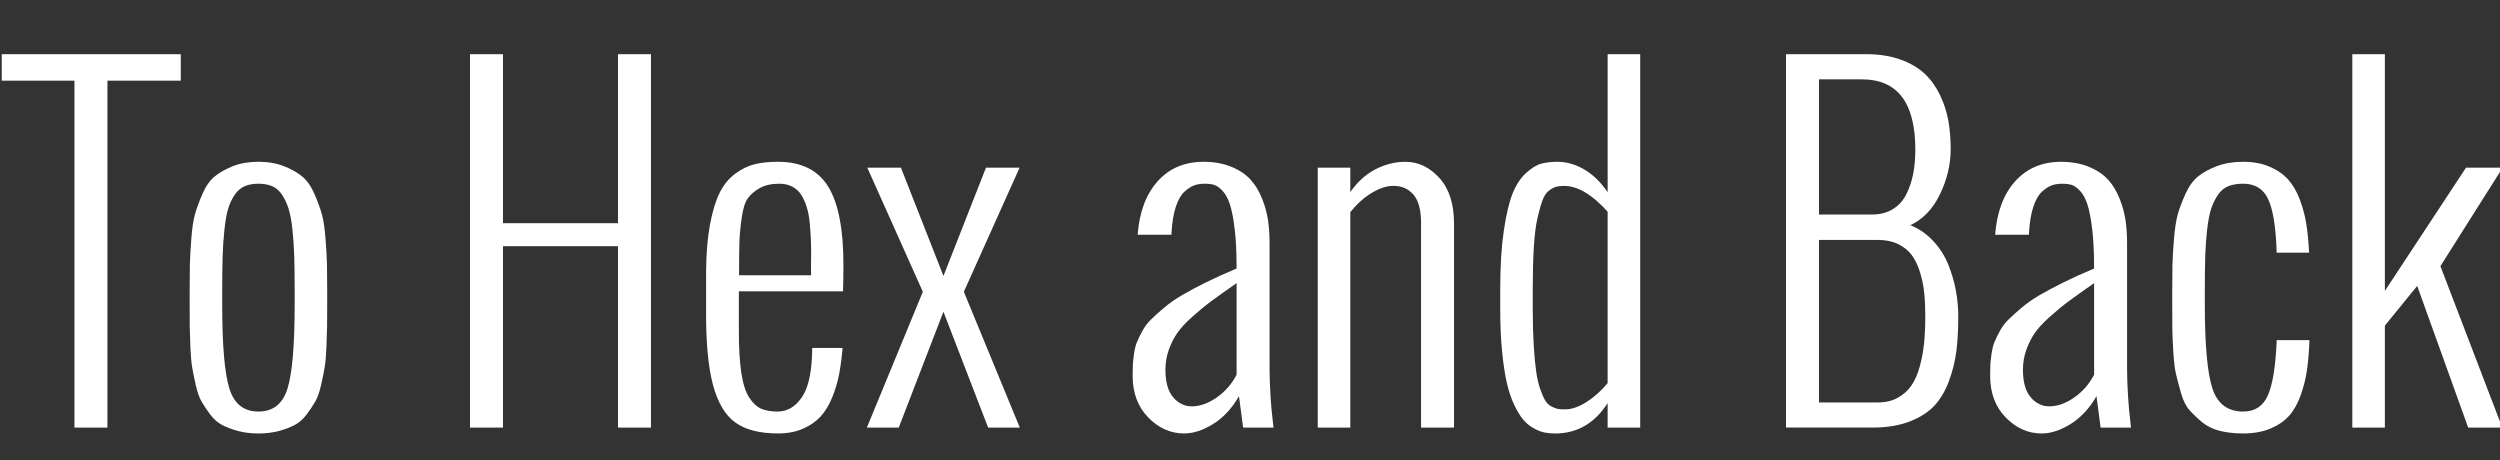 <?xml version="1.0" encoding="utf-8"?>
<!-- Generator: Adobe Illustrator 16.0.4, SVG Export Plug-In . SVG Version: 6.00 Build 0)  -->
<!DOCTYPE svg PUBLIC "-//W3C//DTD SVG 1.1//EN" "http://www.w3.org/Graphics/SVG/1.1/DTD/svg11.dtd">
<svg version="1.1" id="Layer_1" xmlns="http://www.w3.org/2000/svg" xmlns:xlink="http://www.w3.org/1999/xlink" x="0px" y="0px"
	 width="135.02px" height="24.846px" viewBox="0 0 135.02 24.846" style="enable-background:new 0 0 135.02 24.846;"
	 xml:space="preserve">
<rect x="0" y="0" width="135.02" height="24.846" fill="#333333" stroke="none"/>
<rect x="-2" y="2.106" style="fill:none;" width="157.766" height="26.086"/>
<g style="enable-background:new    ;">
	<path style="fill:#FFFFFF;" d="M4.021,23.094V4.356H0.095v-1.43h9.668v1.43H5.802v18.738H4.021z"/>
	<path style="fill:#FFFFFF;" d="M10.243,16.438v-0.727c0-0.625,0.004-1.104,0.012-1.436s0.033-0.785,0.076-1.359
		s0.109-1.021,0.199-1.342s0.225-0.688,0.404-1.102s0.4-0.729,0.662-0.943s0.592-0.4,0.99-0.557s0.855-0.234,1.371-0.234
		s0.973,0.078,1.371,0.234s0.729,0.342,0.99,0.557s0.482,0.529,0.662,0.943s0.314,0.781,0.404,1.102s0.156,0.768,0.199,1.342
		s0.068,1.027,0.076,1.359s0.012,0.811,0.012,1.436v0.727c0,0.523-0.002,0.918-0.006,1.184s-0.016,0.635-0.035,1.107
		s-0.051,0.838-0.094,1.096s-0.107,0.578-0.193,0.961s-0.189,0.68-0.311,0.891s-0.275,0.443-0.463,0.697s-0.402,0.445-0.645,0.574
		s-0.529,0.238-0.861,0.328s-0.701,0.135-1.107,0.135s-0.775-0.045-1.107-0.135s-0.619-0.199-0.861-0.328s-0.457-0.32-0.645-0.574
		s-0.342-0.486-0.463-0.697s-0.225-0.508-0.311-0.891s-0.15-0.703-0.193-0.961s-0.074-0.623-0.094-1.096s-0.031-0.842-0.035-1.107
		S10.243,16.961,10.243,16.438z M12.001,15.711v0.727c0,2.203,0.129,3.719,0.387,4.547s0.781,1.242,1.57,1.242
		s1.312-0.414,1.57-1.242s0.387-2.344,0.387-4.547v-0.727c0-0.742-0.008-1.367-0.023-1.875s-0.049-0.994-0.1-1.459
		s-0.121-0.838-0.211-1.119s-0.207-0.529-0.352-0.744s-0.32-0.367-0.527-0.457s-0.455-0.135-0.744-0.135s-0.537,0.045-0.744,0.135
		s-0.385,0.242-0.533,0.457s-0.266,0.461-0.352,0.738s-0.154,0.652-0.205,1.125s-0.084,0.959-0.1,1.459S12.001,14.961,12.001,15.711
		z"/>
	<path style="fill:#FFFFFF;" d="M25.384,23.094V2.926h1.781v9.129h6.211V2.926h1.781v20.168h-1.781v-9.797h-6.211v9.797H25.384z"/>
	<path style="fill:#FFFFFF;" d="M38.134,16.625v-1.957c0.008-0.977,0.078-1.822,0.211-2.537s0.307-1.287,0.521-1.717
		s0.492-0.771,0.832-1.025s0.689-0.426,1.049-0.516s0.781-0.135,1.266-0.135c1.258,0,2.162,0.445,2.713,1.336
		s0.826,2.297,0.826,4.219c0,0.586-0.008,1.066-0.023,1.441h-5.625v2.145c0,0.922,0.045,1.678,0.135,2.268s0.232,1.033,0.428,1.33
		s0.41,0.496,0.645,0.598s0.531,0.152,0.891,0.152c0.523,0,0.963-0.264,1.318-0.791s0.537-1.408,0.545-2.643h1.641
		c-0.047,0.531-0.109,1.004-0.188,1.418s-0.201,0.828-0.369,1.242s-0.375,0.758-0.621,1.031s-0.564,0.496-0.955,0.668
		s-0.84,0.258-1.348,0.258c-0.992,0-1.764-0.197-2.314-0.592s-0.955-1.082-1.213-2.062S38.118,18.399,38.134,16.625z M39.915,14.867
		h3.891c-0.008-0.312-0.008-0.629,0-0.949s0.004-0.643-0.012-0.967s-0.037-0.635-0.064-0.932s-0.08-0.572-0.158-0.826
		s-0.176-0.475-0.293-0.662s-0.277-0.336-0.48-0.445s-0.438-0.164-0.703-0.164c-0.43,0-0.783,0.078-1.061,0.234
		s-0.492,0.34-0.645,0.551s-0.264,0.566-0.334,1.066s-0.111,0.939-0.123,1.318S39.915,14.063,39.915,14.867z"/>
	<path style="fill:#FFFFFF;" d="M46.818,23.094l3.023-7.336l-3-6.703h1.816l2.297,5.848l2.297-5.848h1.816l-3.012,6.703l3.023,7.336
		h-1.711l-2.414-6.258l-2.414,6.258H46.818z"/>
	<path style="fill:#FFFFFF;" d="M67.138,23.094l-0.223-1.699c-0.375,0.656-0.838,1.156-1.389,1.5S64.45,23.41,63.95,23.41
		c-0.727,0-1.371-0.287-1.934-0.861s-0.844-1.326-0.844-2.256c0-0.25,0.004-0.451,0.012-0.604s0.029-0.35,0.064-0.592
		s0.086-0.445,0.152-0.609s0.164-0.365,0.293-0.604s0.287-0.449,0.475-0.633s0.422-0.395,0.703-0.633s0.605-0.465,0.973-0.68
		s0.799-0.445,1.295-0.691s1.045-0.494,1.646-0.744v-0.117c0-0.797-0.035-1.479-0.105-2.045s-0.156-1.004-0.258-1.312
		s-0.232-0.549-0.393-0.721s-0.311-0.279-0.451-0.322s-0.312-0.064-0.516-0.064c-0.211,0-0.398,0.029-0.562,0.088
		s-0.34,0.172-0.527,0.34s-0.344,0.441-0.469,0.82s-0.203,0.854-0.234,1.424v0.082h-1.828c0.094-1.227,0.455-2.189,1.084-2.889
		s1.455-1.049,2.479-1.049c0.57,0,1.074,0.092,1.512,0.275s0.783,0.418,1.037,0.703s0.459,0.627,0.615,1.025s0.262,0.785,0.316,1.16
		s0.082,0.777,0.082,1.207v6.75c0,0.492,0.018,1.008,0.053,1.547s0.072,0.953,0.111,1.242l0.047,0.445H67.138z M66.786,20.235
		v-4.945c-0.57,0.398-1.02,0.719-1.348,0.961s-0.674,0.525-1.037,0.85s-0.637,0.619-0.82,0.885s-0.336,0.568-0.457,0.908
		s-0.182,0.697-0.182,1.072c0,0.672,0.141,1.17,0.422,1.494s0.613,0.486,0.996,0.486c0.445,0,0.896-0.16,1.354-0.48
		S66.529,20.735,66.786,20.235z"/>
	<path style="fill:#FFFFFF;" d="M71.169,23.094V9.055h1.758v1.324c0.375-0.547,0.824-0.957,1.348-1.23s1.066-0.41,1.629-0.41
		c0.695,0,1.307,0.291,1.834,0.873s0.791,1.4,0.791,2.455v11.027h-1.781V12.031c0-0.695-0.137-1.201-0.41-1.518
		s-0.633-0.475-1.078-0.475c-0.367,0-0.76,0.127-1.178,0.381s-0.803,0.6-1.154,1.037v11.637H71.169z"/>
	<path style="fill:#FFFFFF;" d="M86.825,23.094V21.77c-0.703,1.094-1.648,1.641-2.836,1.641c-0.211,0-0.402-0.018-0.574-0.053
		s-0.363-0.109-0.574-0.223s-0.398-0.266-0.562-0.457s-0.328-0.457-0.492-0.797s-0.299-0.738-0.404-1.195s-0.191-1.025-0.258-1.705
		s-0.1-1.441-0.1-2.285v-1.113c0-1.211,0.064-2.252,0.193-3.123s0.287-1.541,0.475-2.01s0.43-0.838,0.727-1.107
		s0.57-0.438,0.82-0.504s0.543-0.1,0.879-0.1c0.492,0,0.975,0.139,1.447,0.416s0.893,0.686,1.26,1.225V2.926h1.758v20.168H86.825z
		 M86.825,20.692v-9.258c-0.836-0.93-1.621-1.395-2.355-1.395c-0.172,0-0.314,0.016-0.428,0.047s-0.242,0.102-0.387,0.211
		s-0.262,0.287-0.352,0.533s-0.18,0.566-0.27,0.961s-0.154,0.912-0.193,1.553s-0.059,1.391-0.059,2.25v1.113
		c0,0.734,0.018,1.387,0.053,1.957s0.08,1.043,0.135,1.418s0.129,0.693,0.223,0.955s0.184,0.463,0.27,0.604s0.197,0.246,0.334,0.316
		s0.254,0.113,0.352,0.129s0.225,0.023,0.381,0.023c0.352,0,0.734-0.131,1.148-0.393S86.474,21.114,86.825,20.692z"/>
	<path style="fill:#FFFFFF;" d="M96.458,23.094V2.926h4.336c0.695,0,1.312,0.098,1.852,0.293s0.977,0.453,1.312,0.773
		s0.611,0.707,0.826,1.16s0.363,0.914,0.445,1.383s0.123,0.973,0.123,1.512c0,0.836-0.193,1.652-0.58,2.449s-0.92,1.352-1.6,1.664
		c0.477,0.195,0.891,0.482,1.242,0.861s0.621,0.803,0.809,1.271s0.324,0.936,0.41,1.4s0.129,0.928,0.129,1.389
		c0,0.703-0.033,1.324-0.1,1.863s-0.199,1.08-0.398,1.623s-0.463,0.99-0.791,1.342s-0.773,0.637-1.336,0.855
		s-1.227,0.328-1.992,0.328H96.458z M98.24,11.586h2.859c0.438,0,0.812-0.096,1.125-0.287s0.555-0.457,0.727-0.797
		s0.297-0.709,0.375-1.107s0.117-0.836,0.117-1.312c0-2.531-0.961-3.797-2.883-3.797h-2.32V11.586z M98.24,21.735h3.188
		c0.406,0,0.762-0.084,1.066-0.252s0.551-0.389,0.738-0.662s0.338-0.617,0.451-1.031s0.191-0.836,0.234-1.266
		s0.064-0.91,0.064-1.441c0-0.477-0.02-0.902-0.059-1.277s-0.115-0.746-0.229-1.113s-0.262-0.674-0.445-0.92
		s-0.43-0.443-0.738-0.592s-0.67-0.223-1.084-0.223H98.24V21.735z"/>
	<path style="fill:#FFFFFF;" d="M113.45,23.094l-0.223-1.699c-0.375,0.656-0.838,1.156-1.389,1.5s-1.076,0.516-1.576,0.516
		c-0.727,0-1.371-0.287-1.934-0.861s-0.844-1.326-0.844-2.256c0-0.25,0.004-0.451,0.012-0.604s0.029-0.35,0.064-0.592
		s0.086-0.445,0.152-0.609s0.164-0.365,0.293-0.604s0.287-0.449,0.475-0.633s0.422-0.395,0.703-0.633s0.605-0.465,0.973-0.68
		s0.799-0.445,1.295-0.691s1.045-0.494,1.646-0.744v-0.117c0-0.797-0.035-1.479-0.105-2.045s-0.156-1.004-0.258-1.312
		s-0.232-0.549-0.393-0.721s-0.311-0.279-0.451-0.322s-0.312-0.064-0.516-0.064c-0.211,0-0.398,0.029-0.562,0.088
		s-0.34,0.172-0.527,0.34s-0.344,0.441-0.469,0.82s-0.203,0.854-0.234,1.424v0.082h-1.828c0.094-1.227,0.455-2.189,1.084-2.889
		s1.455-1.049,2.479-1.049c0.57,0,1.074,0.092,1.512,0.275s0.783,0.418,1.037,0.703s0.459,0.627,0.615,1.025s0.262,0.785,0.316,1.16
		s0.082,0.777,0.082,1.207v6.75c0,0.492,0.018,1.008,0.053,1.547s0.072,0.953,0.111,1.242l0.047,0.445H113.45z M113.099,20.235
		v-4.945c-0.57,0.398-1.02,0.719-1.348,0.961s-0.674,0.525-1.037,0.85s-0.637,0.619-0.82,0.885s-0.336,0.568-0.457,0.908
		s-0.182,0.697-0.182,1.072c0,0.672,0.141,1.17,0.422,1.494s0.613,0.486,0.996,0.486c0.445,0,0.896-0.16,1.354-0.48
		S112.841,20.735,113.099,20.235z"/>
	<path style="fill:#FFFFFF;" d="M117.318,16.438v-0.727c0-0.625,0.004-1.104,0.012-1.436s0.035-0.785,0.082-1.359
		s0.115-1.021,0.205-1.342s0.229-0.688,0.416-1.102s0.414-0.729,0.68-0.943s0.605-0.4,1.02-0.557s0.887-0.234,1.418-0.234
		c0.539,0,1.014,0.088,1.424,0.264s0.742,0.404,0.996,0.686s0.463,0.637,0.627,1.066s0.281,0.859,0.352,1.289
		s0.121,0.922,0.152,1.477c0,0.016,0.002,0.037,0.006,0.064s0.006,0.049,0.006,0.064h-1.758v-0.105
		c-0.047-1.32-0.201-2.254-0.463-2.801s-0.709-0.82-1.342-0.82c-0.305,0-0.568,0.043-0.791,0.129s-0.41,0.238-0.562,0.457
		s-0.275,0.467-0.369,0.744s-0.168,0.652-0.223,1.125s-0.09,0.959-0.105,1.459s-0.023,1.125-0.023,1.875v0.727
		c0,2.195,0.137,3.709,0.41,4.541s0.828,1.248,1.664,1.248c0.617,0,1.057-0.281,1.318-0.844s0.424-1.527,0.486-2.895v-0.117h1.77
		v0.082c-0.023,0.594-0.068,1.115-0.135,1.564s-0.18,0.896-0.34,1.342s-0.367,0.811-0.621,1.096s-0.59,0.516-1.008,0.691
		s-0.908,0.264-1.471,0.264c-0.469,0-0.891-0.047-1.266-0.141s-0.693-0.25-0.955-0.469s-0.488-0.436-0.68-0.65
		s-0.344-0.521-0.457-0.92s-0.203-0.738-0.27-1.02s-0.115-0.684-0.146-1.207s-0.049-0.936-0.053-1.236
		S117.318,17.024,117.318,16.438z"/>
	<path style="fill:#FFFFFF;" d="M127.044,23.094V2.926h1.758v12.785l4.383-6.656h1.98l-3.363,5.32l3.34,8.719h-1.84l-2.754-7.652
		l-1.746,2.145v5.508H127.044z"/>
</g>
</svg>
